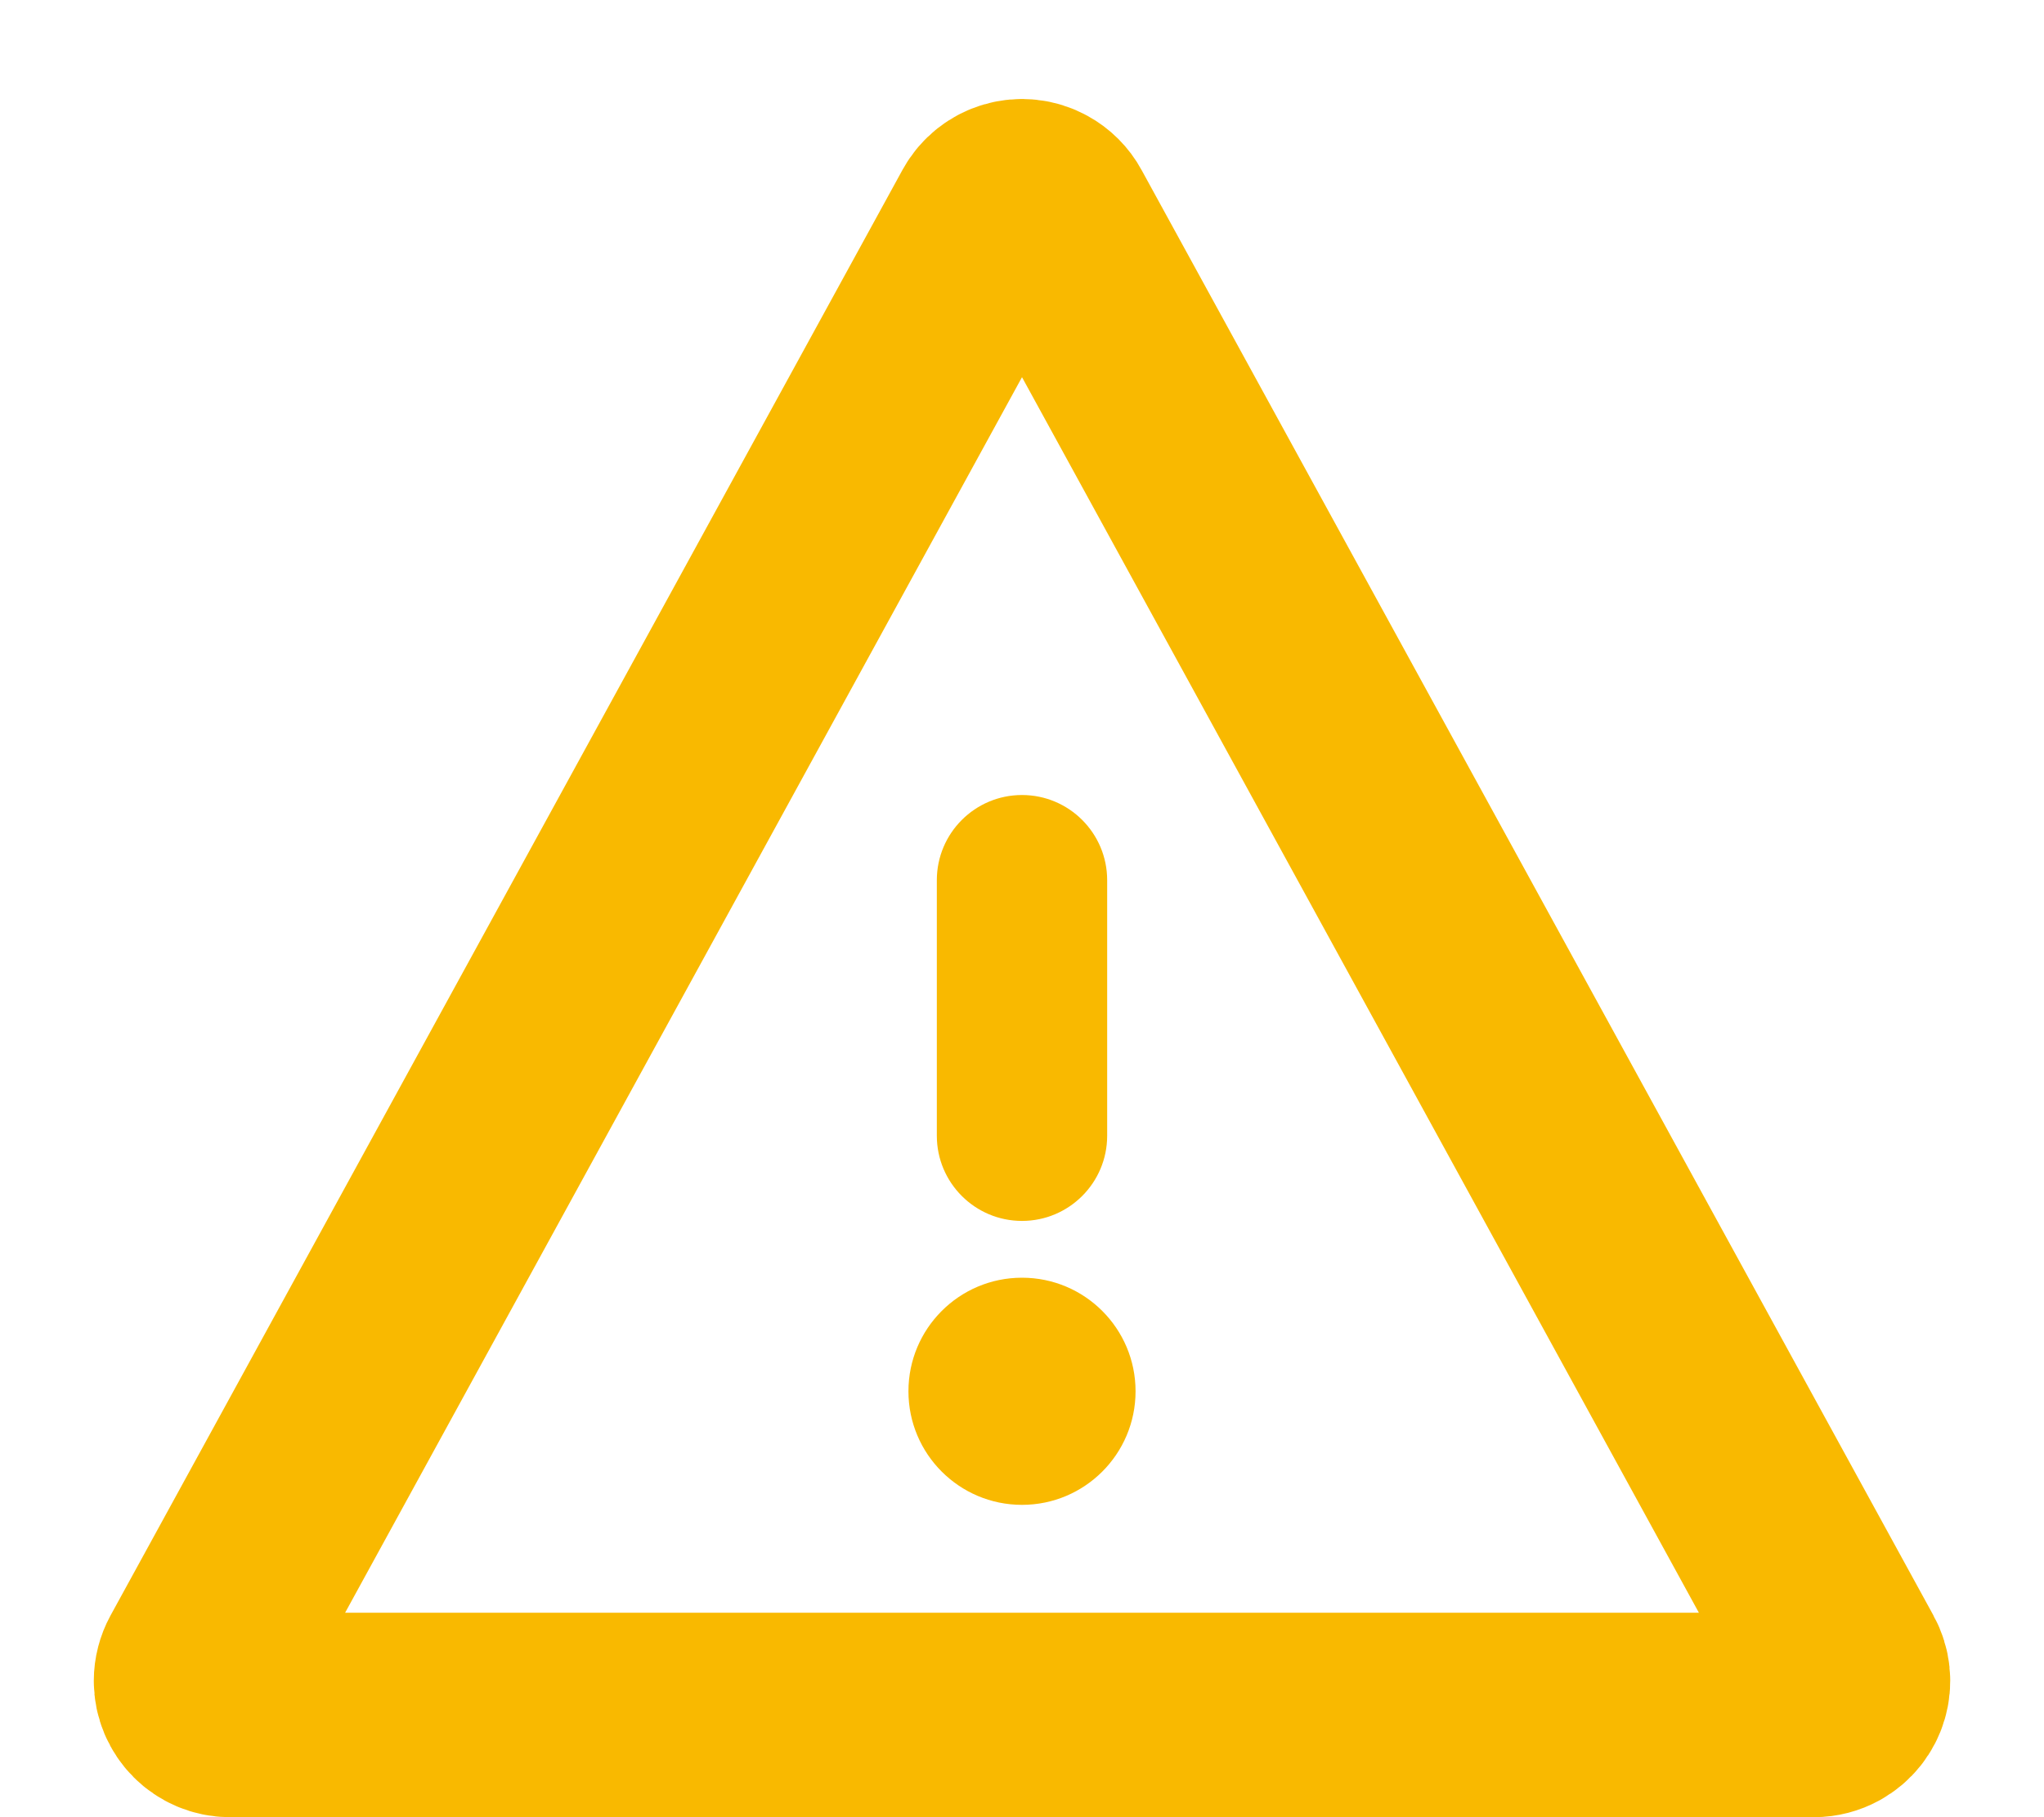 
<svg width="18px" height="16px" viewBox="0 0 18 16" version="1.1" xmlns="http://www.w3.org/2000/svg" xmlns:xlink="http://www.w3.org/1999/xlink">
    <g id="1.9.1-分区" stroke="none" stroke-width="1" fill="none" fill-rule="evenodd">
        <g id="1.9-信息流-分区-选项菜单" transform="translate(-921, -761)">
            <g id="dropdown-menu" transform="translate(905, 515)">
                <g id="举报" transform="translate(16, 245)">
                    <g id="icon/alert">
                        <g id="--" transform="translate(0, 1)">
                            <path d="M9.263,1.928 C9.236,1.878 9.194,1.836 9.144,1.809 C8.999,1.729 8.817,1.782 8.737,1.928 L1.763,14.656 C1.739,14.7 1.726,14.75 1.726,14.8 C1.726,14.966 1.86,15.1 2.026,15.1 L15.974,15.1 C16.025,15.1 16.074,15.087 16.118,15.063 C16.264,14.983 16.317,14.801 16.237,14.656 L9.263,1.928 Z" id="Triangle" stroke="#F9B900" stroke-width="1.8"></path>
                            <path d="M9,7 L9,7 C9.414,7 9.75,7.336 9.75,7.75 L9.75,10 C9.75,10.414 9.414,10.75 9,10.75 L9,10.75 C8.586,10.75 8.25,10.414 8.25,10 L8.25,7.75 C8.25,7.336 8.586,7 9,7 Z" id="Rectangle" fill="#F9B900"></path>
                            <circle id="Oval" fill="#F9B900" cx="9" cy="12.25" r="1"></circle>
                        </g>
                    </g>
                </g>
            </g>
        </g>
    </g>
</svg>